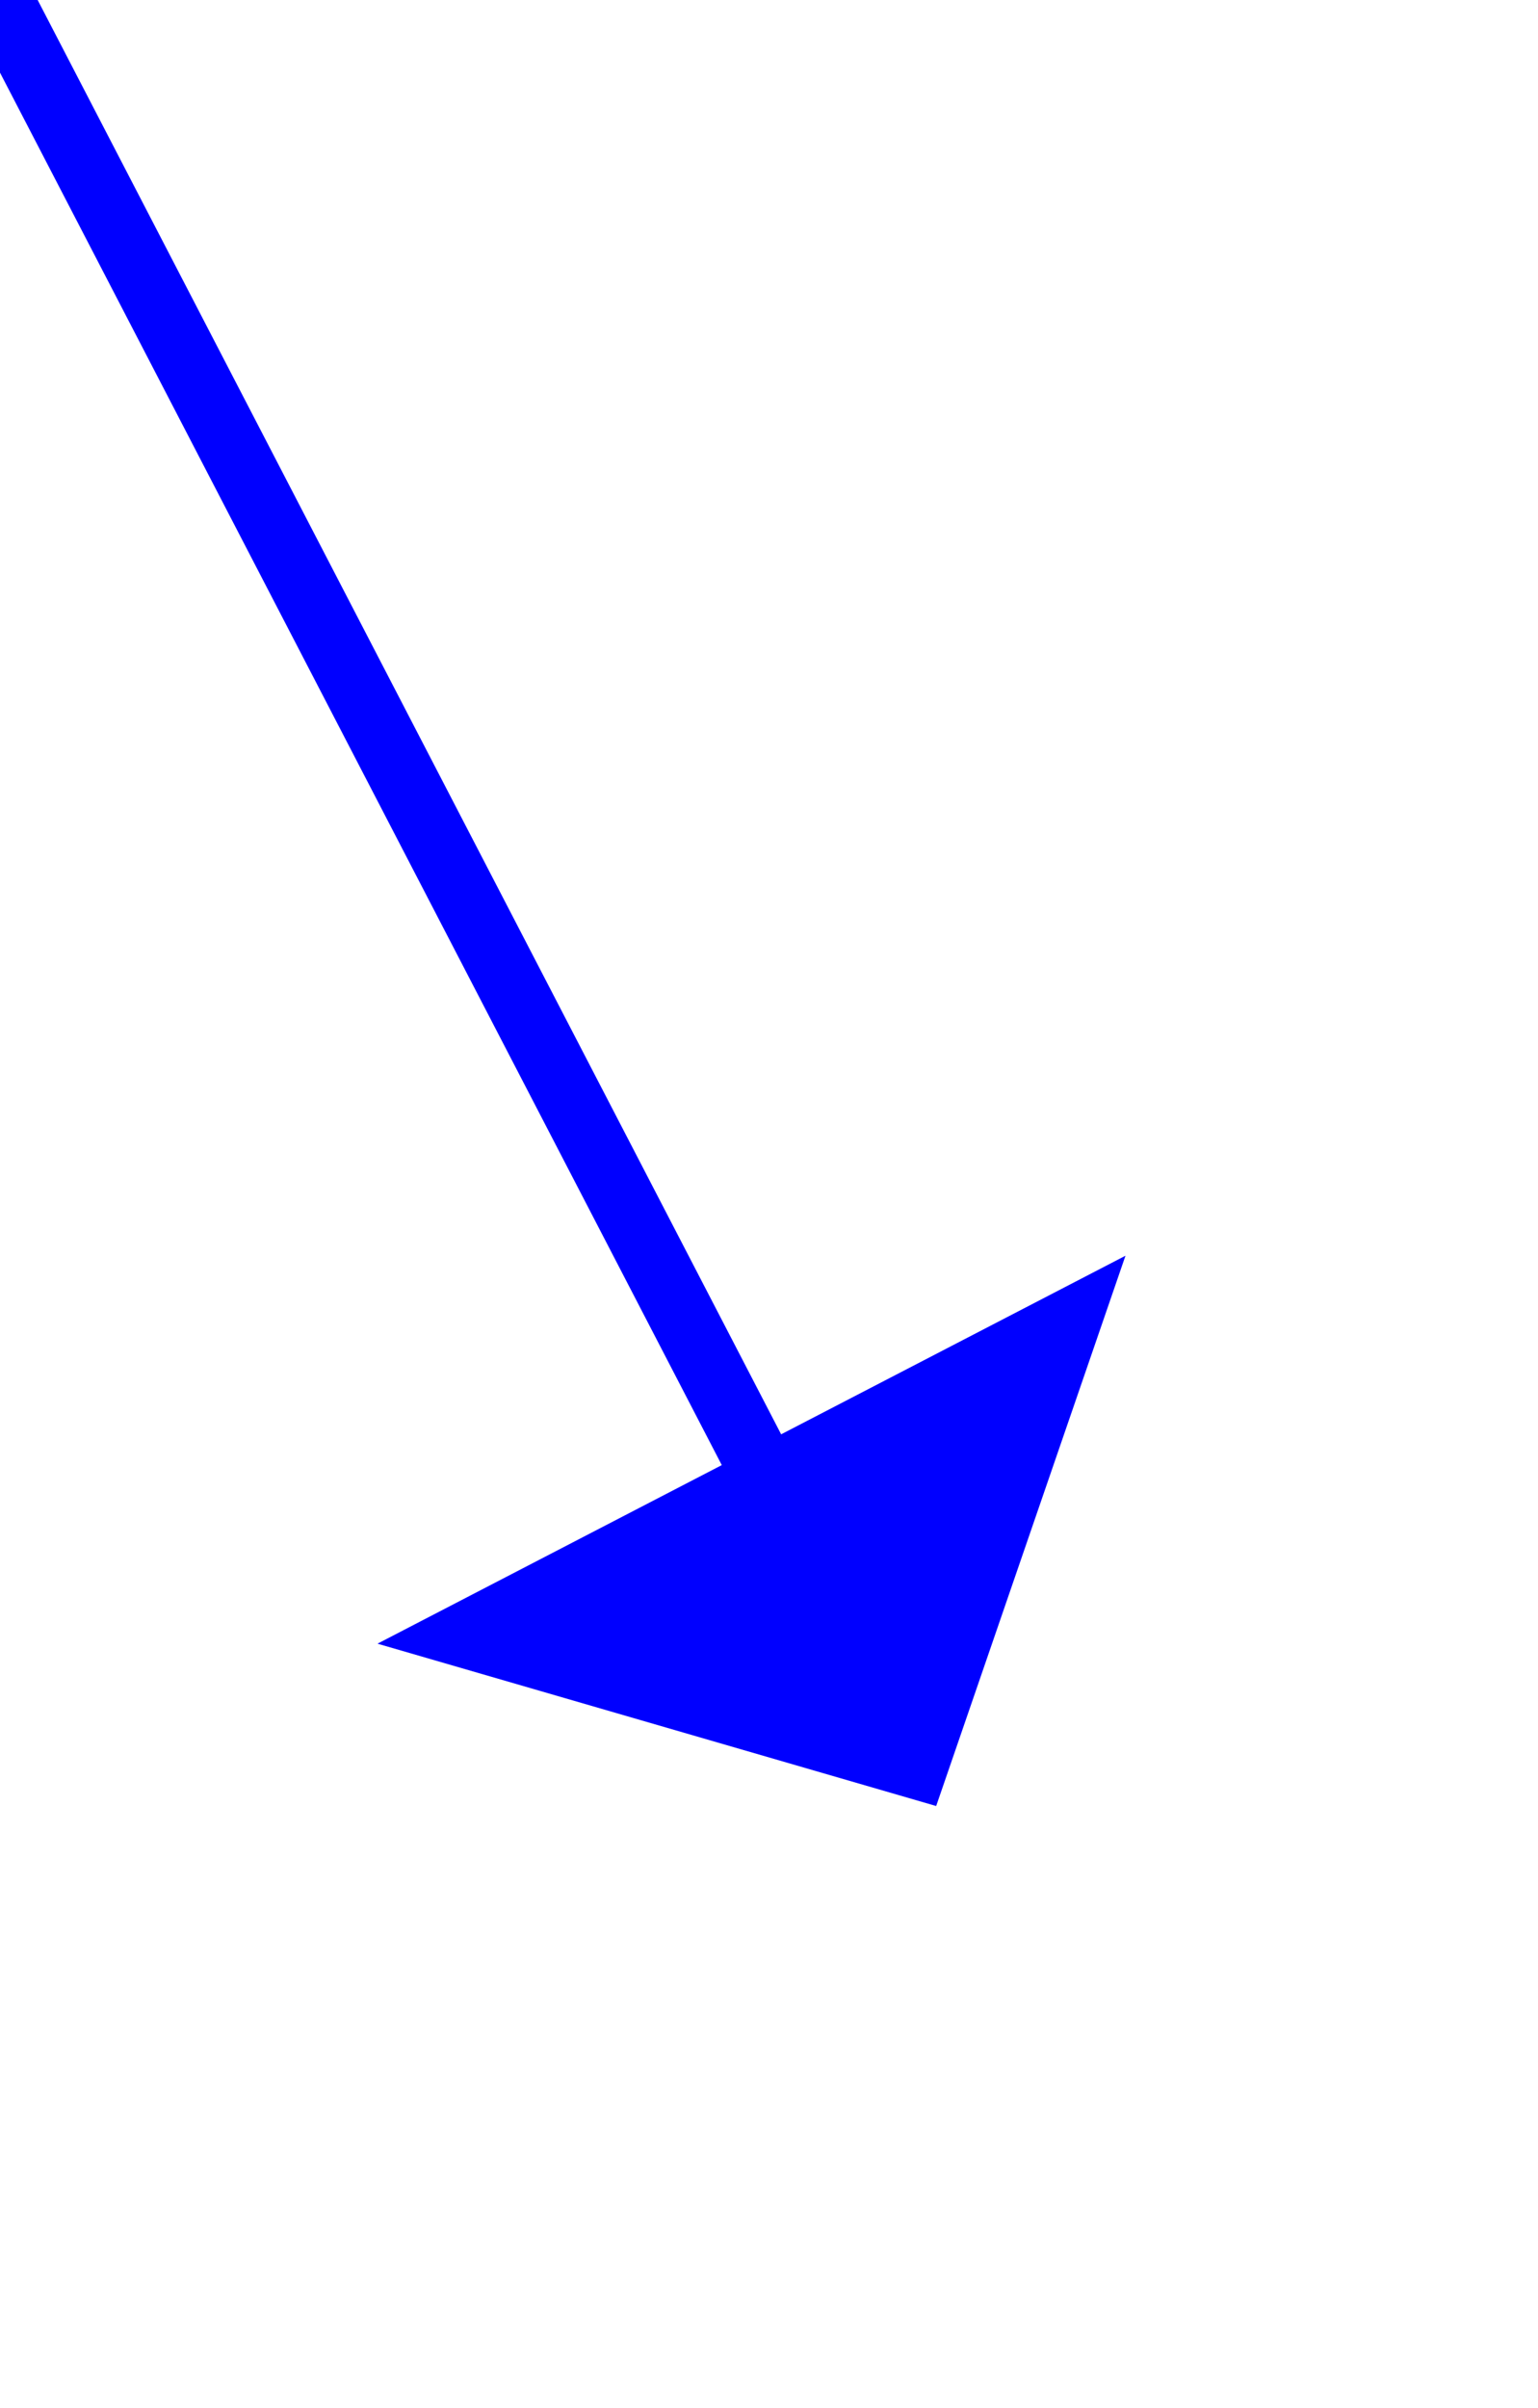 ﻿<?xml version="1.0" encoding="utf-8"?>
<svg version="1.1" xmlns:xlink="http://www.w3.org/1999/xlink" width="23px" height="36px" xmlns="http://www.w3.org/2000/svg">
  <g transform="matrix(1 0 0 1 -1047 -12355 )">
    <path d="M 0 0  L 11.698 22.561  " stroke-width="1" stroke="#0000ff" fill="none" transform="matrix(1 0 0 1 1047 12355 )" />
    <path d="M 5.645 24.573  L 14 27  L 16.831 18.773  L 5.645 24.573  Z " fill-rule="nonzero" fill="#0000ff" stroke="none" transform="matrix(1 0 0 1 1047 12355 )" />
  </g>
</svg>